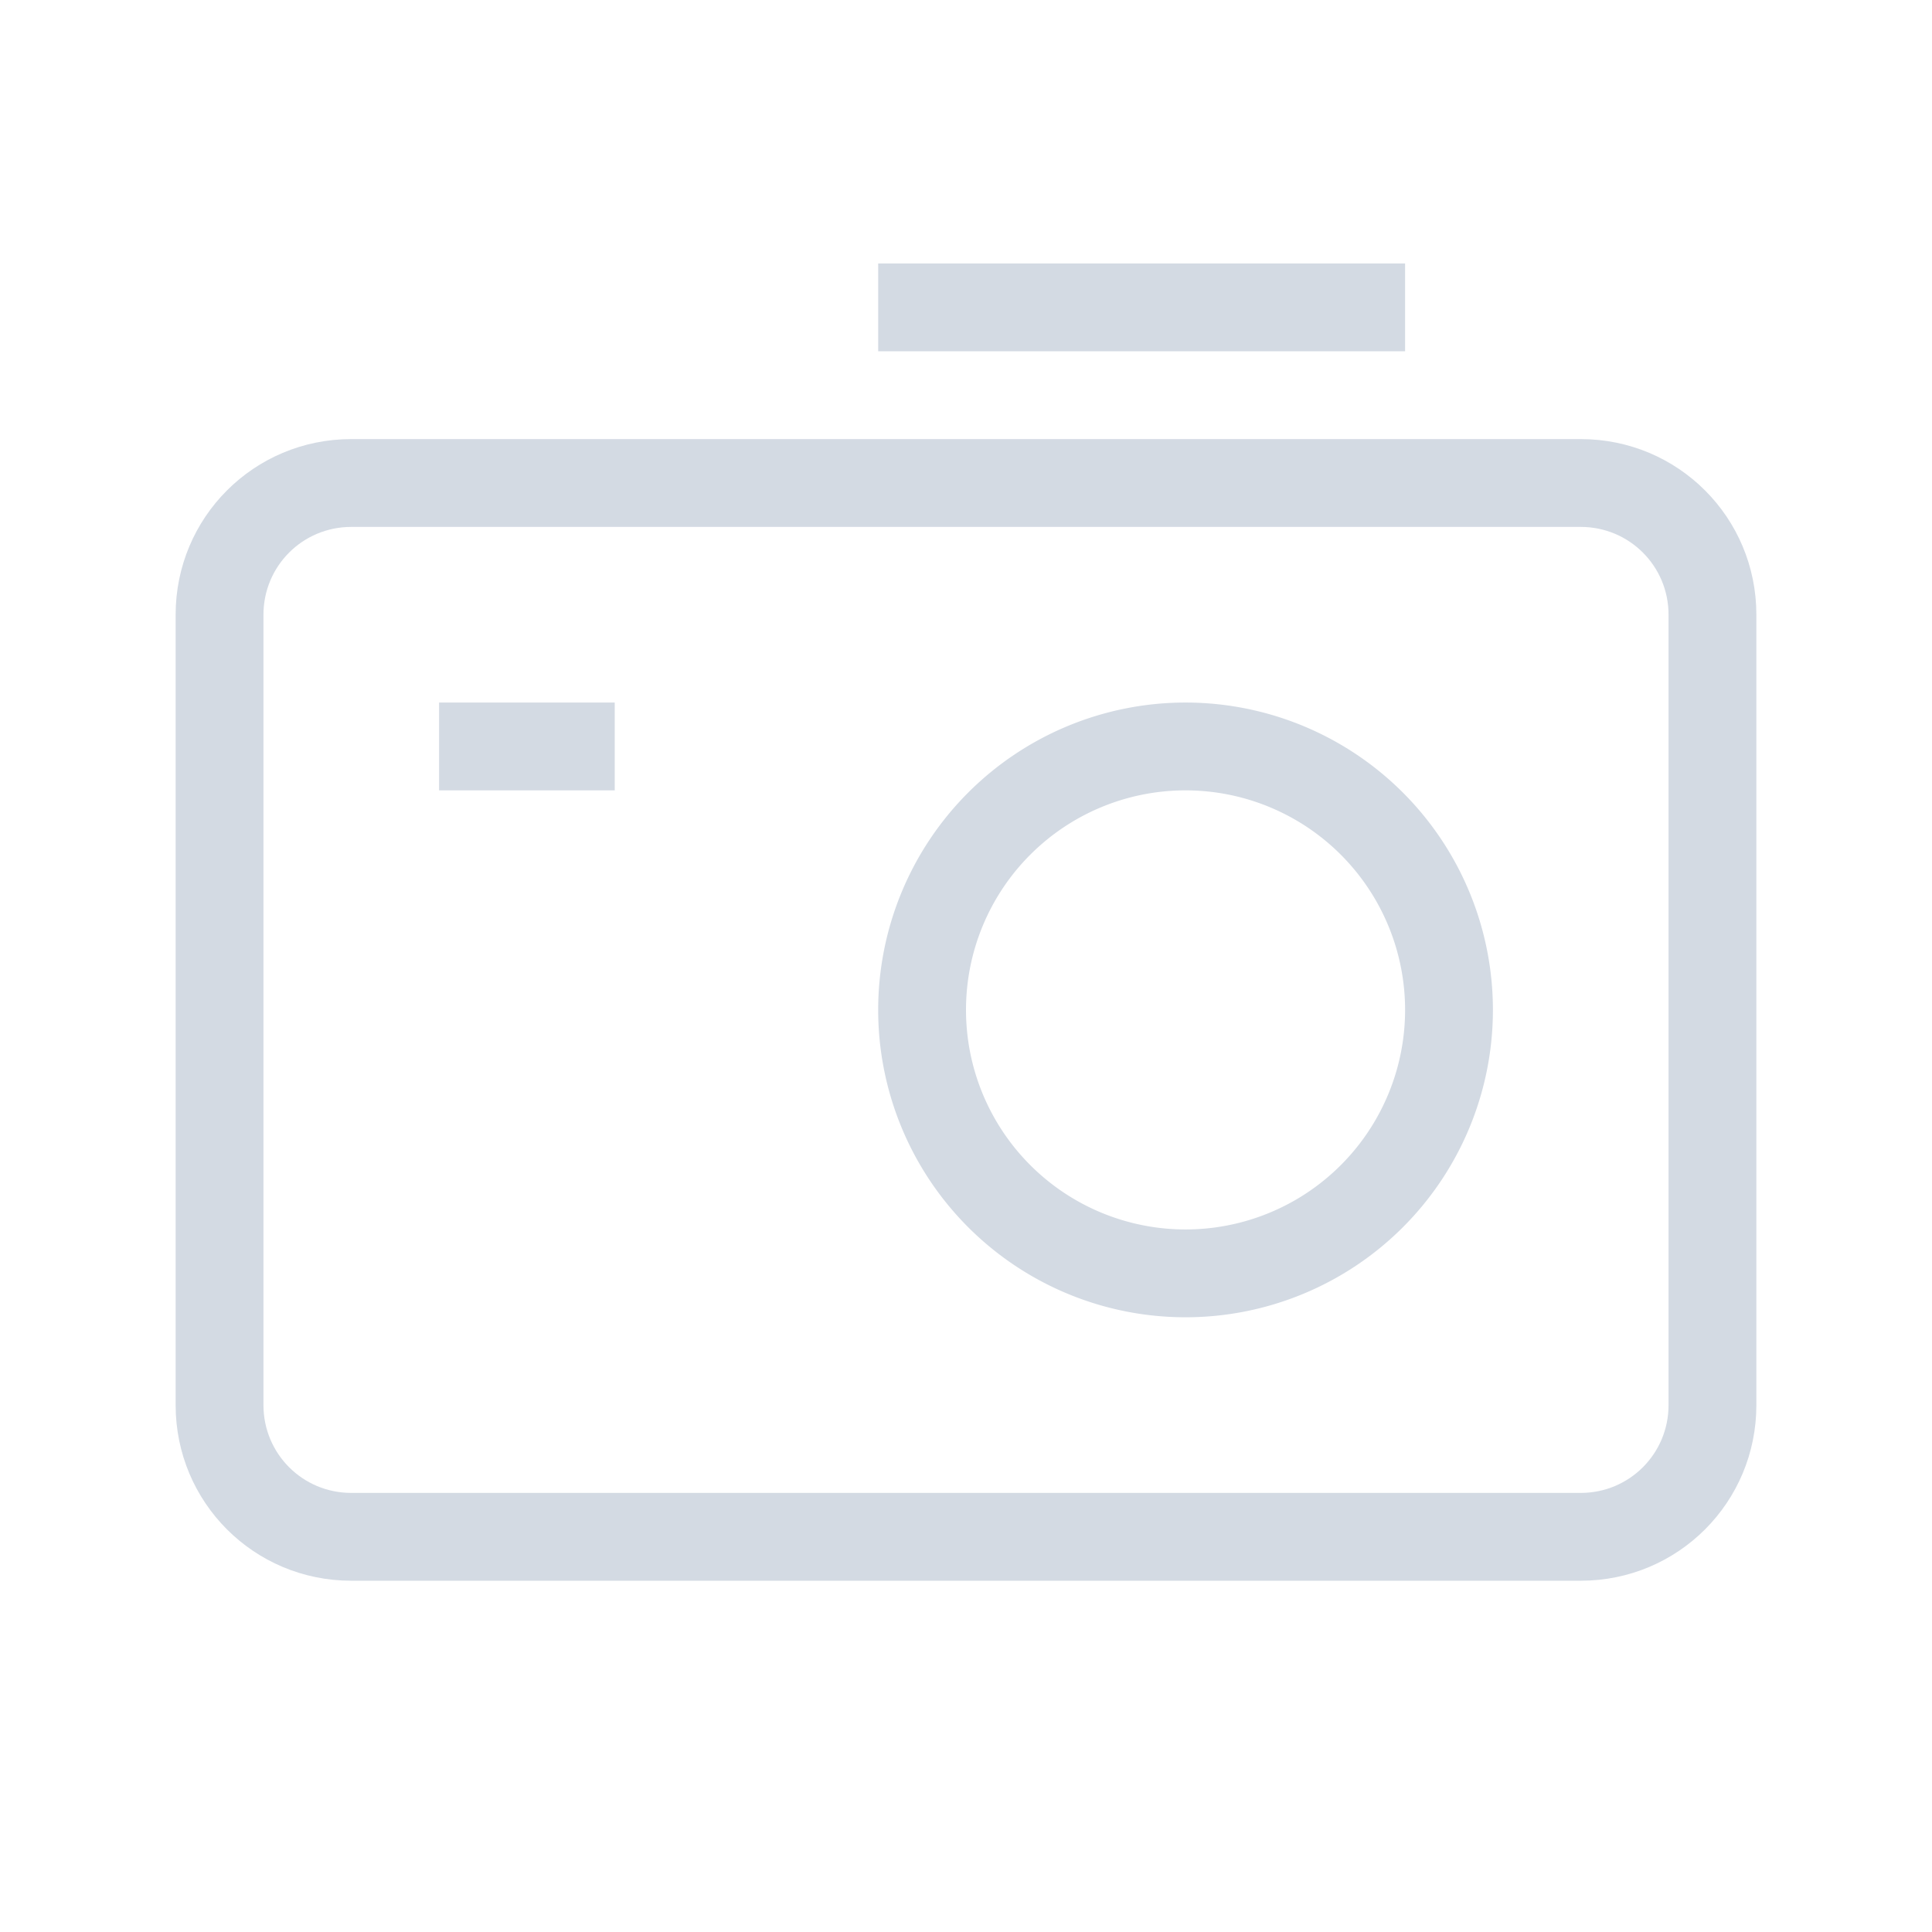 <svg width="22" height="22" version="1.1" xmlns="http://www.w3.org/2000/svg">
 <defs>
  <style id="current-color-scheme" type="text/css">.ColorScheme-Text { color:#d3dae3; } .ColorScheme-Highlight { color:#5294e2; }</style>
 </defs>
 <g class="ColorScheme-Text" transform="translate(3,2)" fill="currentColor">
  <path d="m10.5 6a3.5 3.5 0 0 0-3.5 3.5 3.5 3.5 0 0 0 3.5 3.5 3.5 3.5 0 0 0 3.5-3.5 3.5 3.5 0 0 0-3.5-3.5zm0 1a2.5 2.5 0 0 1 2.5 2.5 2.5 2.5 0 0 1-2.5 2.5 2.5 2.5 0 0 1-2.5-2.5 2.5 2.5 0 0 1 2.5-2.5z"/>
  <path d="m1 3c-1.108 0-2 0.892-2 2v9c0 1.108 0.892 2 2 2h14c1.108 0 2-0.892 2-2v-9c0-1.108-0.892-2-2-2zm0 1h14c0.554 0 1 0.446 1 1v9c0 0.554-0.446 1-1 1h-14c-0.554 0-1-0.446-1-1v-9c0-0.554 0.446-1 1-1z"/>
  <rect x="7" y="1" width="6" height="1" rx="0" ry="0"/>
  <rect x="2" y="6" width="2" height="1" rx="0" ry="0"/>
 </g>
</svg>
